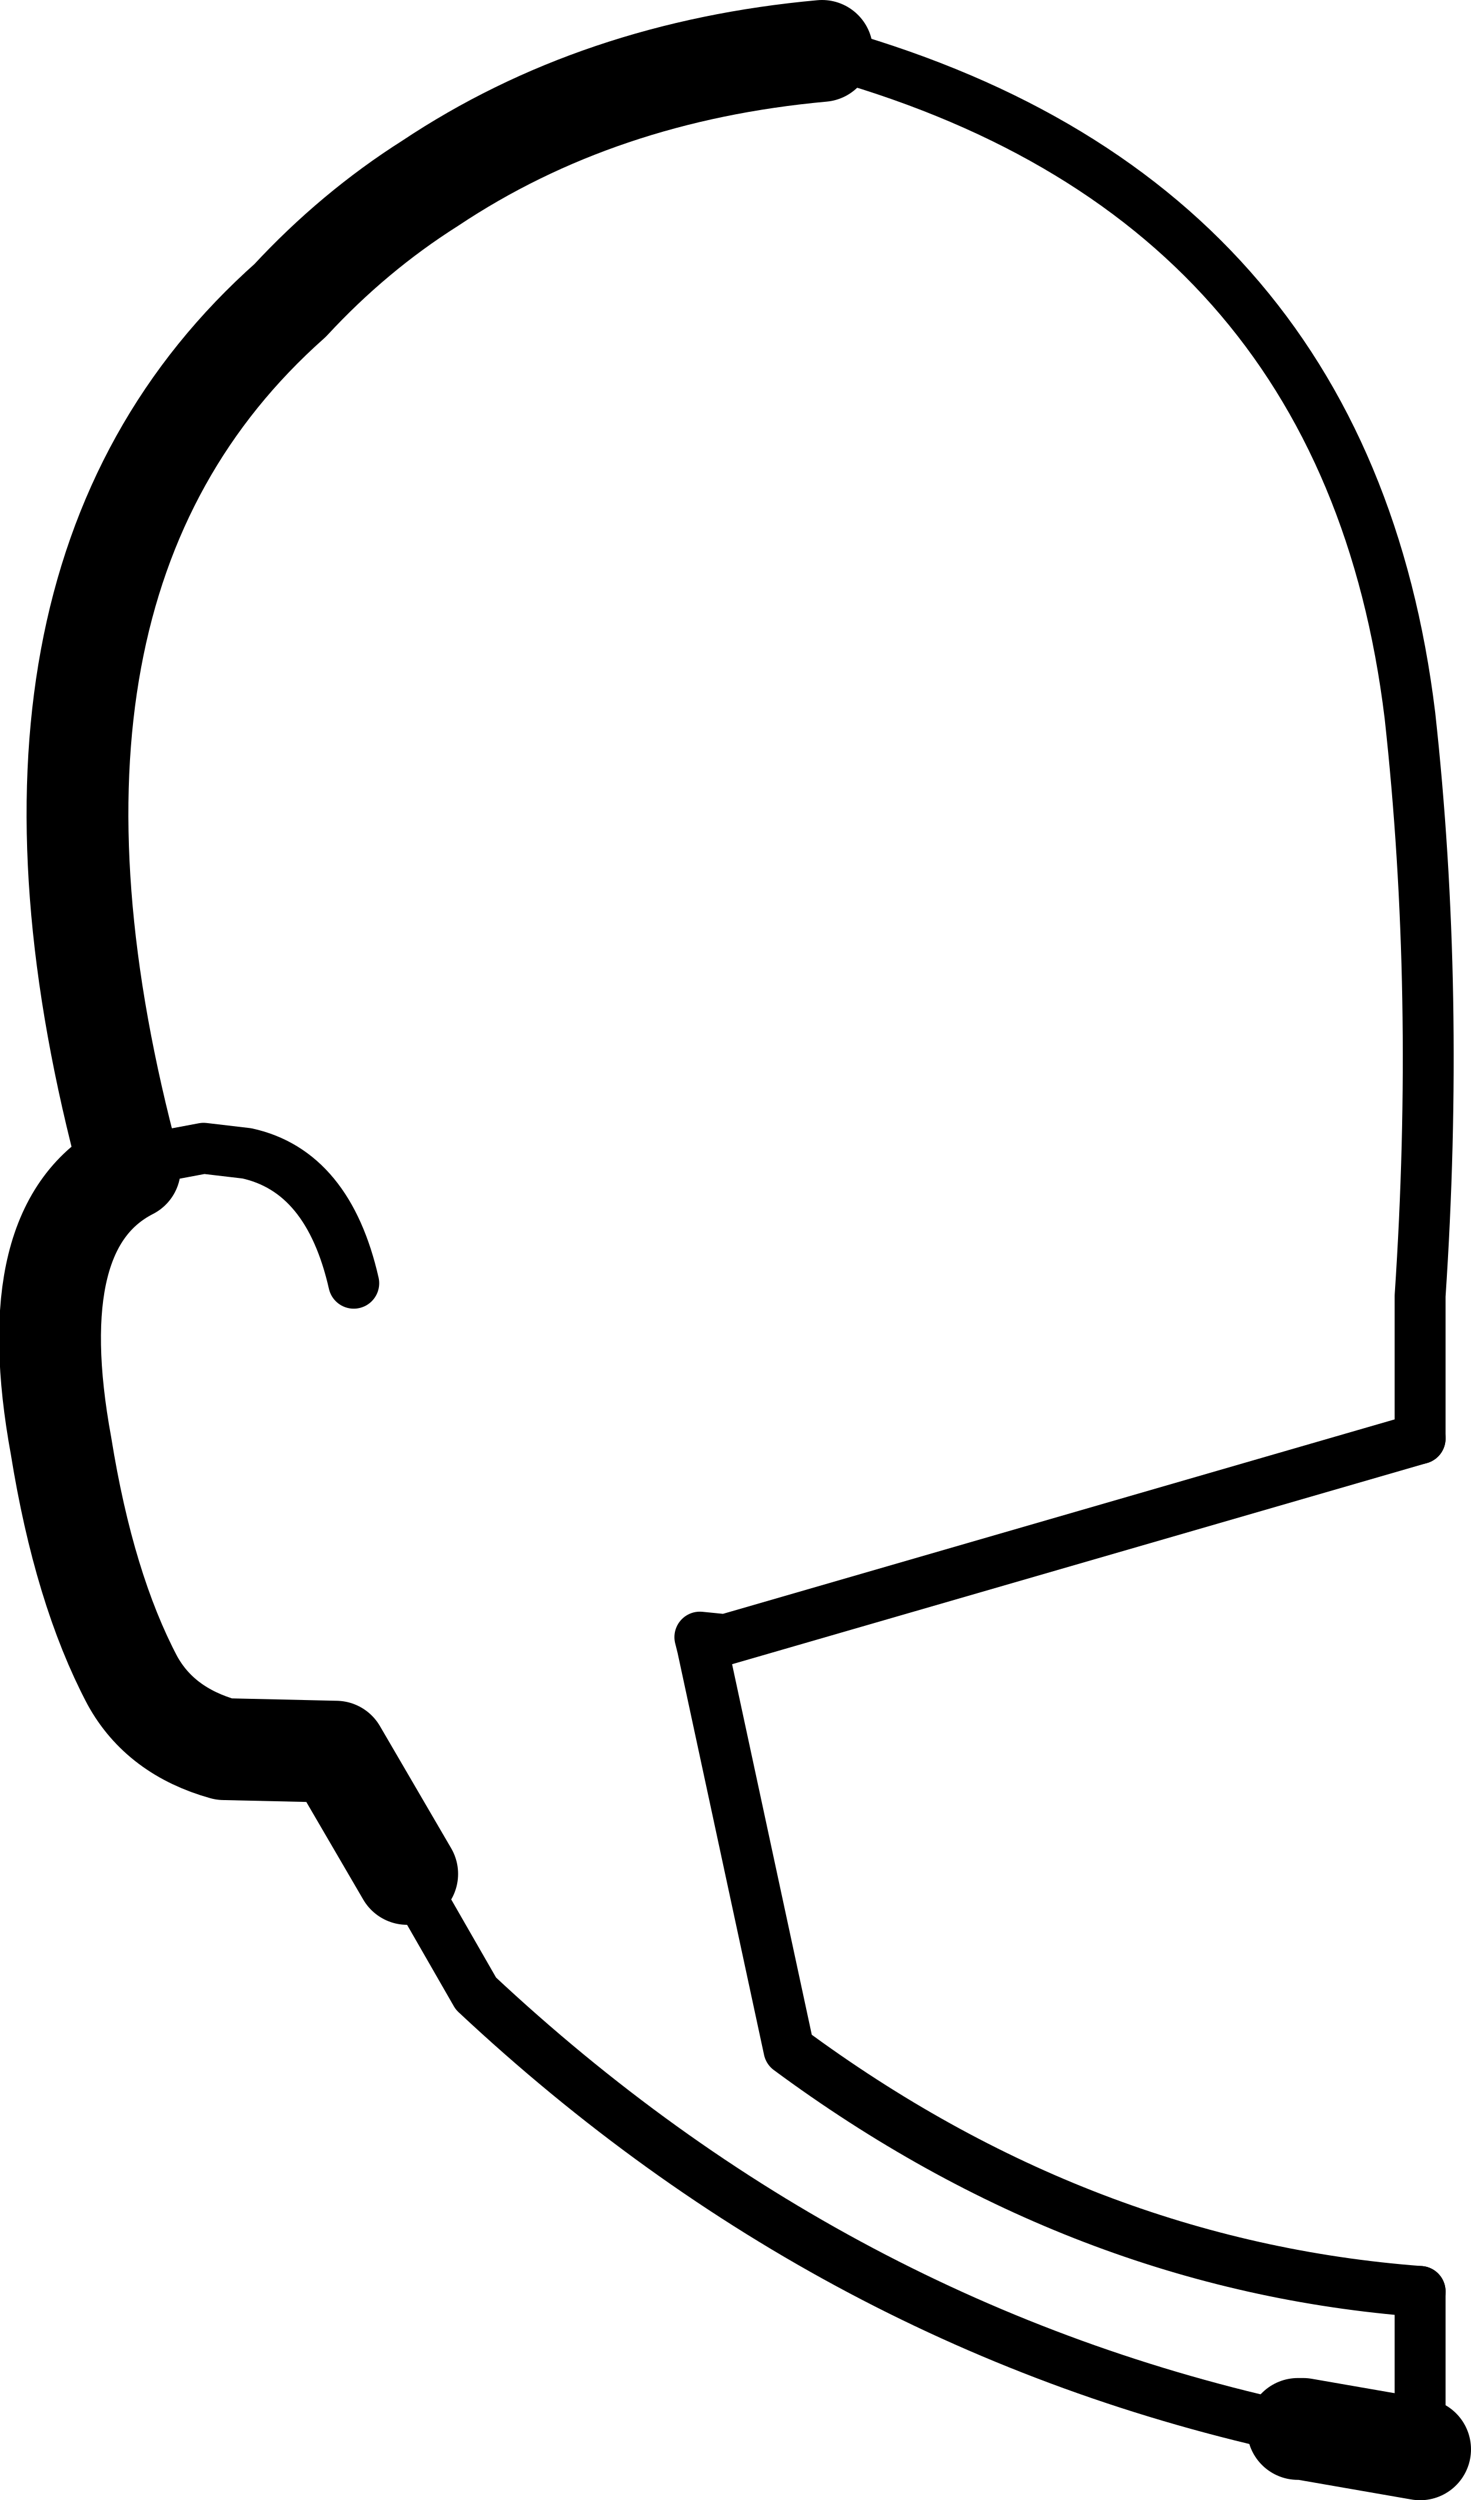 <?xml version="1.0" encoding="UTF-8" standalone="no"?>
<svg xmlns:xlink="http://www.w3.org/1999/xlink" height="49.1px" width="28.9px" xmlns="http://www.w3.org/2000/svg">
  <g transform="matrix(1.0, 0.0, 0.0, 1.0, -188.05, -90.05)">
    <path d="M204.2 91.05 Q199.8 91.45 196.5 93.65 195.0 94.6 193.75 95.95 187.5 101.5 190.6 113.0 188.45 114.1 189.25 118.45 189.7 121.25 190.65 123.05 191.2 124.05 192.45 124.4 L194.65 124.45 196.05 126.85 M213.55 137.75 L213.65 137.75 215.95 138.15" fill="none" stroke="#000000" stroke-linecap="round" stroke-linejoin="round" stroke-width="2.0"/>
    <path d="M190.6 113.0 Q190.9 112.8 191.25 112.75 L192.05 112.6 192.9 112.7 Q194.5 113.05 195.0 115.25 M215.95 135.05 Q209.3 134.55 203.55 130.3 L201.85 122.4 201.8 122.2 202.3 122.25 215.95 118.3 M196.05 126.85 L197.4 129.2 Q204.45 135.8 213.55 137.75 M201.85 122.4 L202.3 122.25" fill="none" stroke="#000000" stroke-linecap="round" stroke-linejoin="round" stroke-width="1.0"/>
    <path d="M215.95 138.15 L215.95 135.05 M215.95 118.3 L215.95 115.5 Q216.35 109.55 215.75 104.1 214.5 93.85 204.2 91.05" fill="none" stroke="#000000" stroke-linecap="round" stroke-linejoin="round" stroke-width="1.0"/>
  </g>
</svg>
